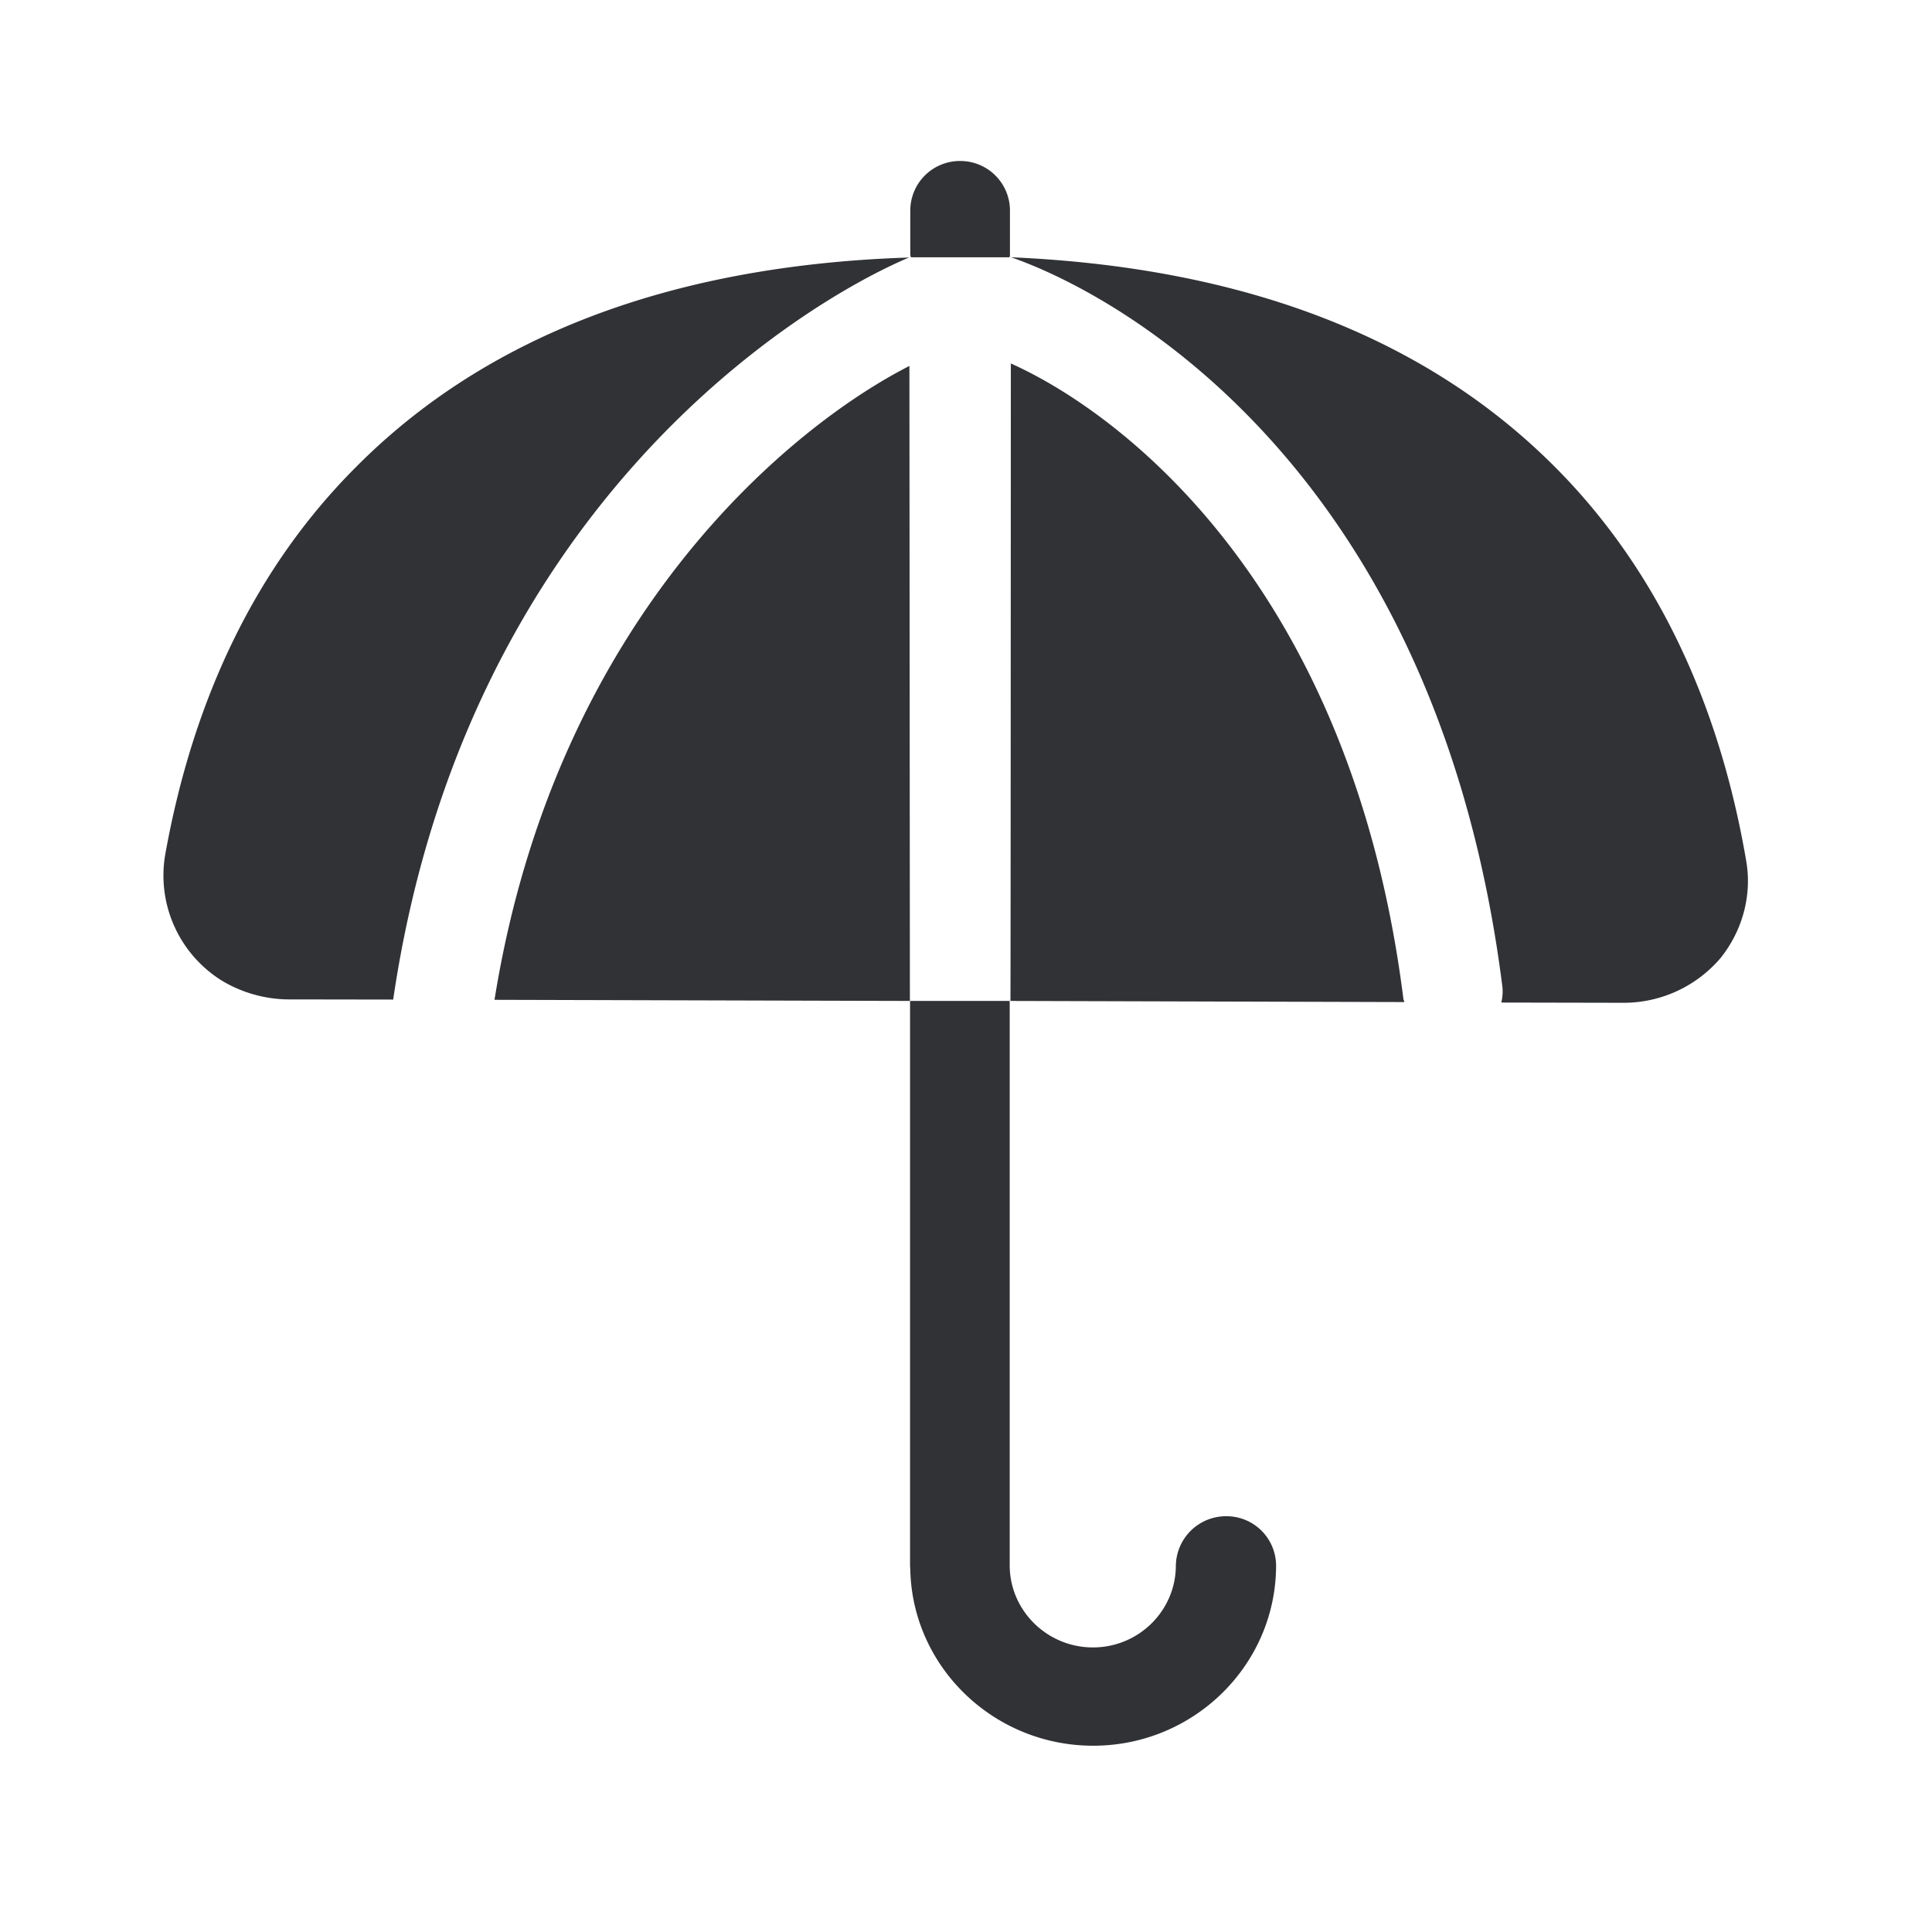 <svg width="24" height="24" xmlns="http://www.w3.org/2000/svg"><path d="M12.557 4.515c1.387.622 4.233 2.782 4.877 7.897.003.014.011.025.011.036l-4.893-.014c.003.003.005-7.919.005-7.919ZM6.143 12.42c.765-4.773 3.711-7.14 5.154-7.874l.006 7.888-5.16-.014Zm15.549-1.725c.073.417-.042.86-.317 1.204a1.58 1.58 0 0 1-1.199.558l-1.526-.003c.014-.062.02-.126.014-.19-.804-6.382-4.706-8.583-6.104-9.068 2.913.126 5.196 1.011 6.804 2.653 1.205 1.23 1.989 2.863 2.328 4.846Zm-10.4-7.496c-1.356.574-5.508 3.11-6.407 9.213v.005l-1.314-.002a1.636 1.636 0 0 1-.815-.233 1.539 1.539 0 0 1-.706-1.552c.353-1.983 1.152-3.608 2.37-4.826 1.625-1.639 3.939-2.51 6.871-2.605Zm3.94 15.636a.616.616 0 0 1 .62.61c0 1.236-1.02 2.241-2.272 2.241-1.235 0-2.247-.977-2.272-2.19l-.003-.042v-7.02h1.238v7.011c0 .56.463 1.02 1.034 1.02.569 0 1.03-.457 1.03-1.02a.624.624 0 0 1 .625-.61ZM12.541 3.196h-1.227c0-.011-.006-.022-.006-.034v-.551a.616.616 0 0 1 .62-.611.616.616 0 0 1 .618.61v.55c.003.014-.003.022-.005.036Z" fill="#313235" fill-rule="nonzero"/></svg>